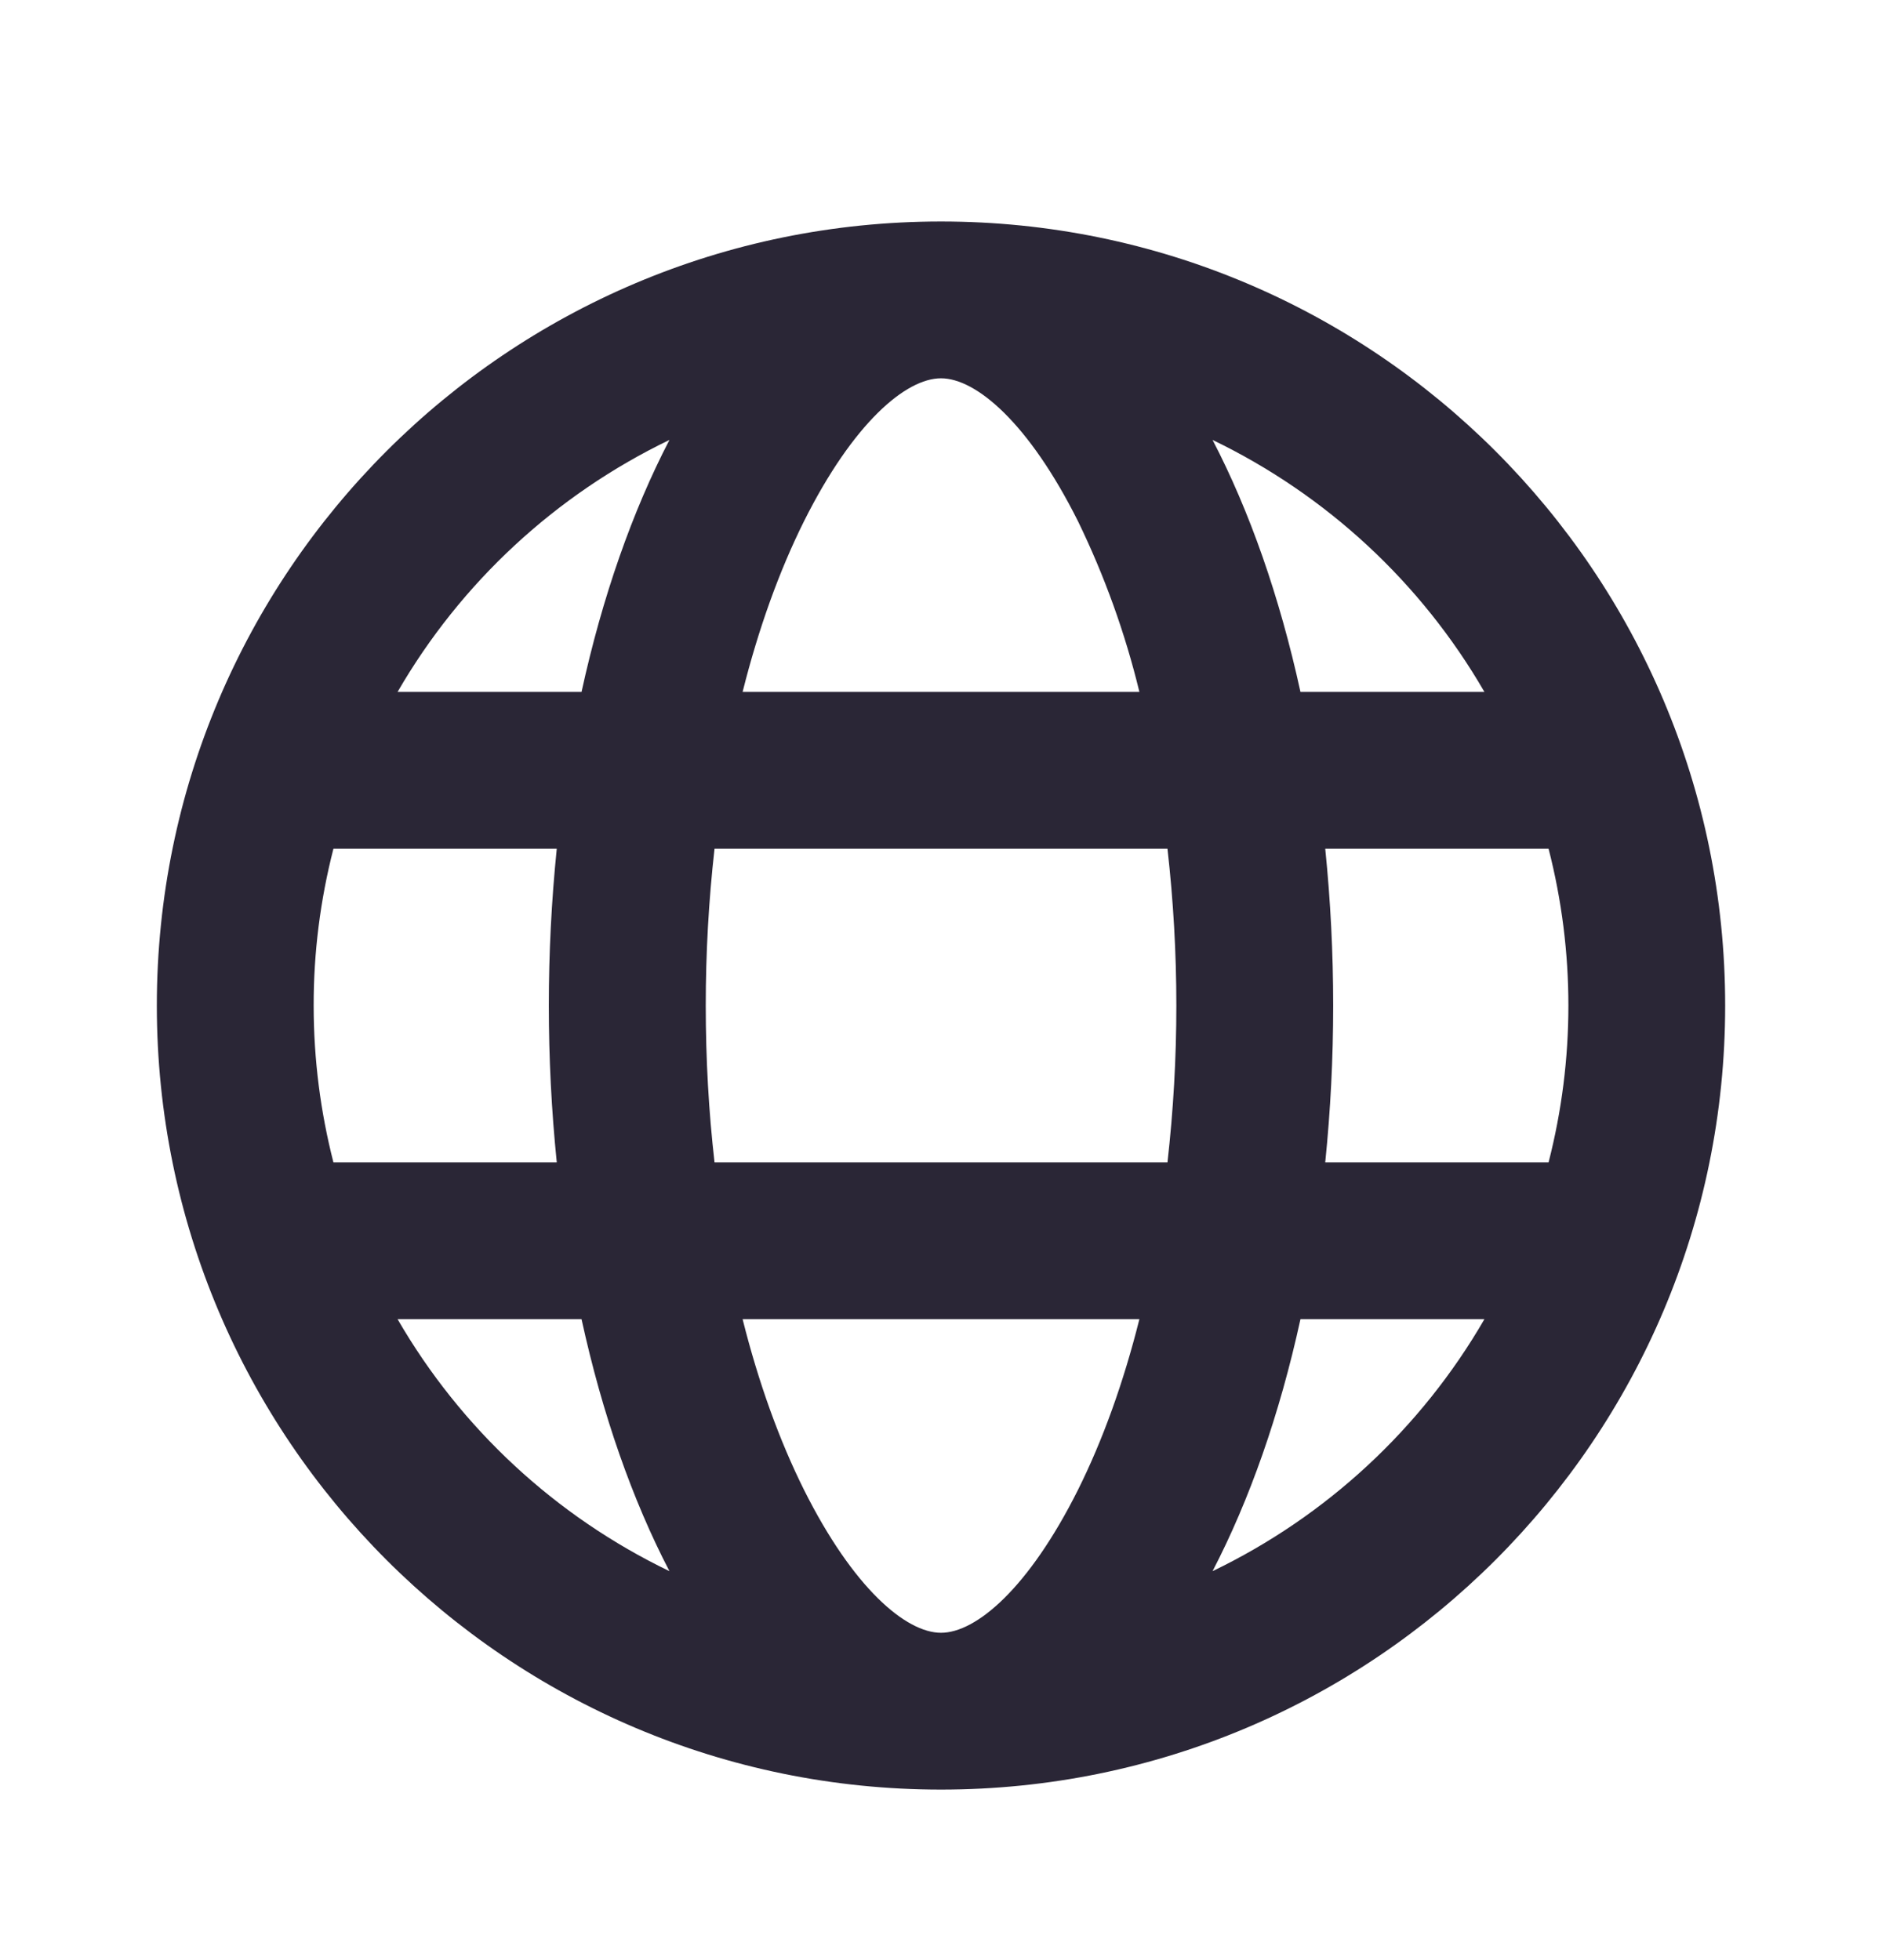 <svg width="24" height="25" viewBox="0 0 24 25" fill="none" xmlns="http://www.w3.org/2000/svg">
<path d="M4.252 10.825C4.084 11.479 3.999 12.151 4 12.825C4 13.515 4.088 14.185 4.252 14.825H7.1C6.965 13.495 6.965 12.155 7.1 10.825H4.252ZM5.07 8.825H7.416C7.682 7.608 8.066 6.518 8.537 5.611C7.085 6.311 5.877 7.43 5.07 8.825ZM19.748 10.825H16.9C17.035 12.155 17.035 13.495 16.9 14.825H19.748C20.085 13.513 20.085 12.137 19.748 10.825ZM18.93 8.825C18.123 7.43 16.915 6.311 15.463 5.611C15.935 6.518 16.318 7.608 16.584 8.825H18.93ZM9.112 10.825C9.037 11.489 9 12.157 9 12.825C9 13.51 9.038 14.18 9.112 14.825H14.888C15.039 13.496 15.039 12.154 14.888 10.825H9.112ZM9.47 8.825H14.53C14.348 8.073 14.085 7.344 13.747 6.648C13.119 5.393 12.447 4.825 12 4.825C11.552 4.825 10.881 5.393 10.253 6.648C9.938 7.28 9.673 8.015 9.47 8.825ZM5.07 16.825C5.877 18.22 7.085 19.34 8.537 20.039C8.065 19.132 7.682 18.042 7.416 16.825H5.07ZM18.93 16.825H16.584C16.318 18.042 15.934 19.132 15.463 20.039C16.915 19.34 18.123 18.22 18.93 16.825ZM9.47 16.825C9.673 17.635 9.938 18.37 10.253 19.002C10.881 20.257 11.553 20.825 12 20.825C12.448 20.825 13.119 20.257 13.747 19.002C14.062 18.37 14.327 17.635 14.53 16.825H9.47ZM12 22.825C6.477 22.825 2 18.348 2 12.825C2 7.302 6.477 2.825 12 2.825C17.523 2.825 22 7.302 22 12.825C22 18.348 17.523 22.825 12 22.825Z" fill="#2A2636"/>
</svg>
